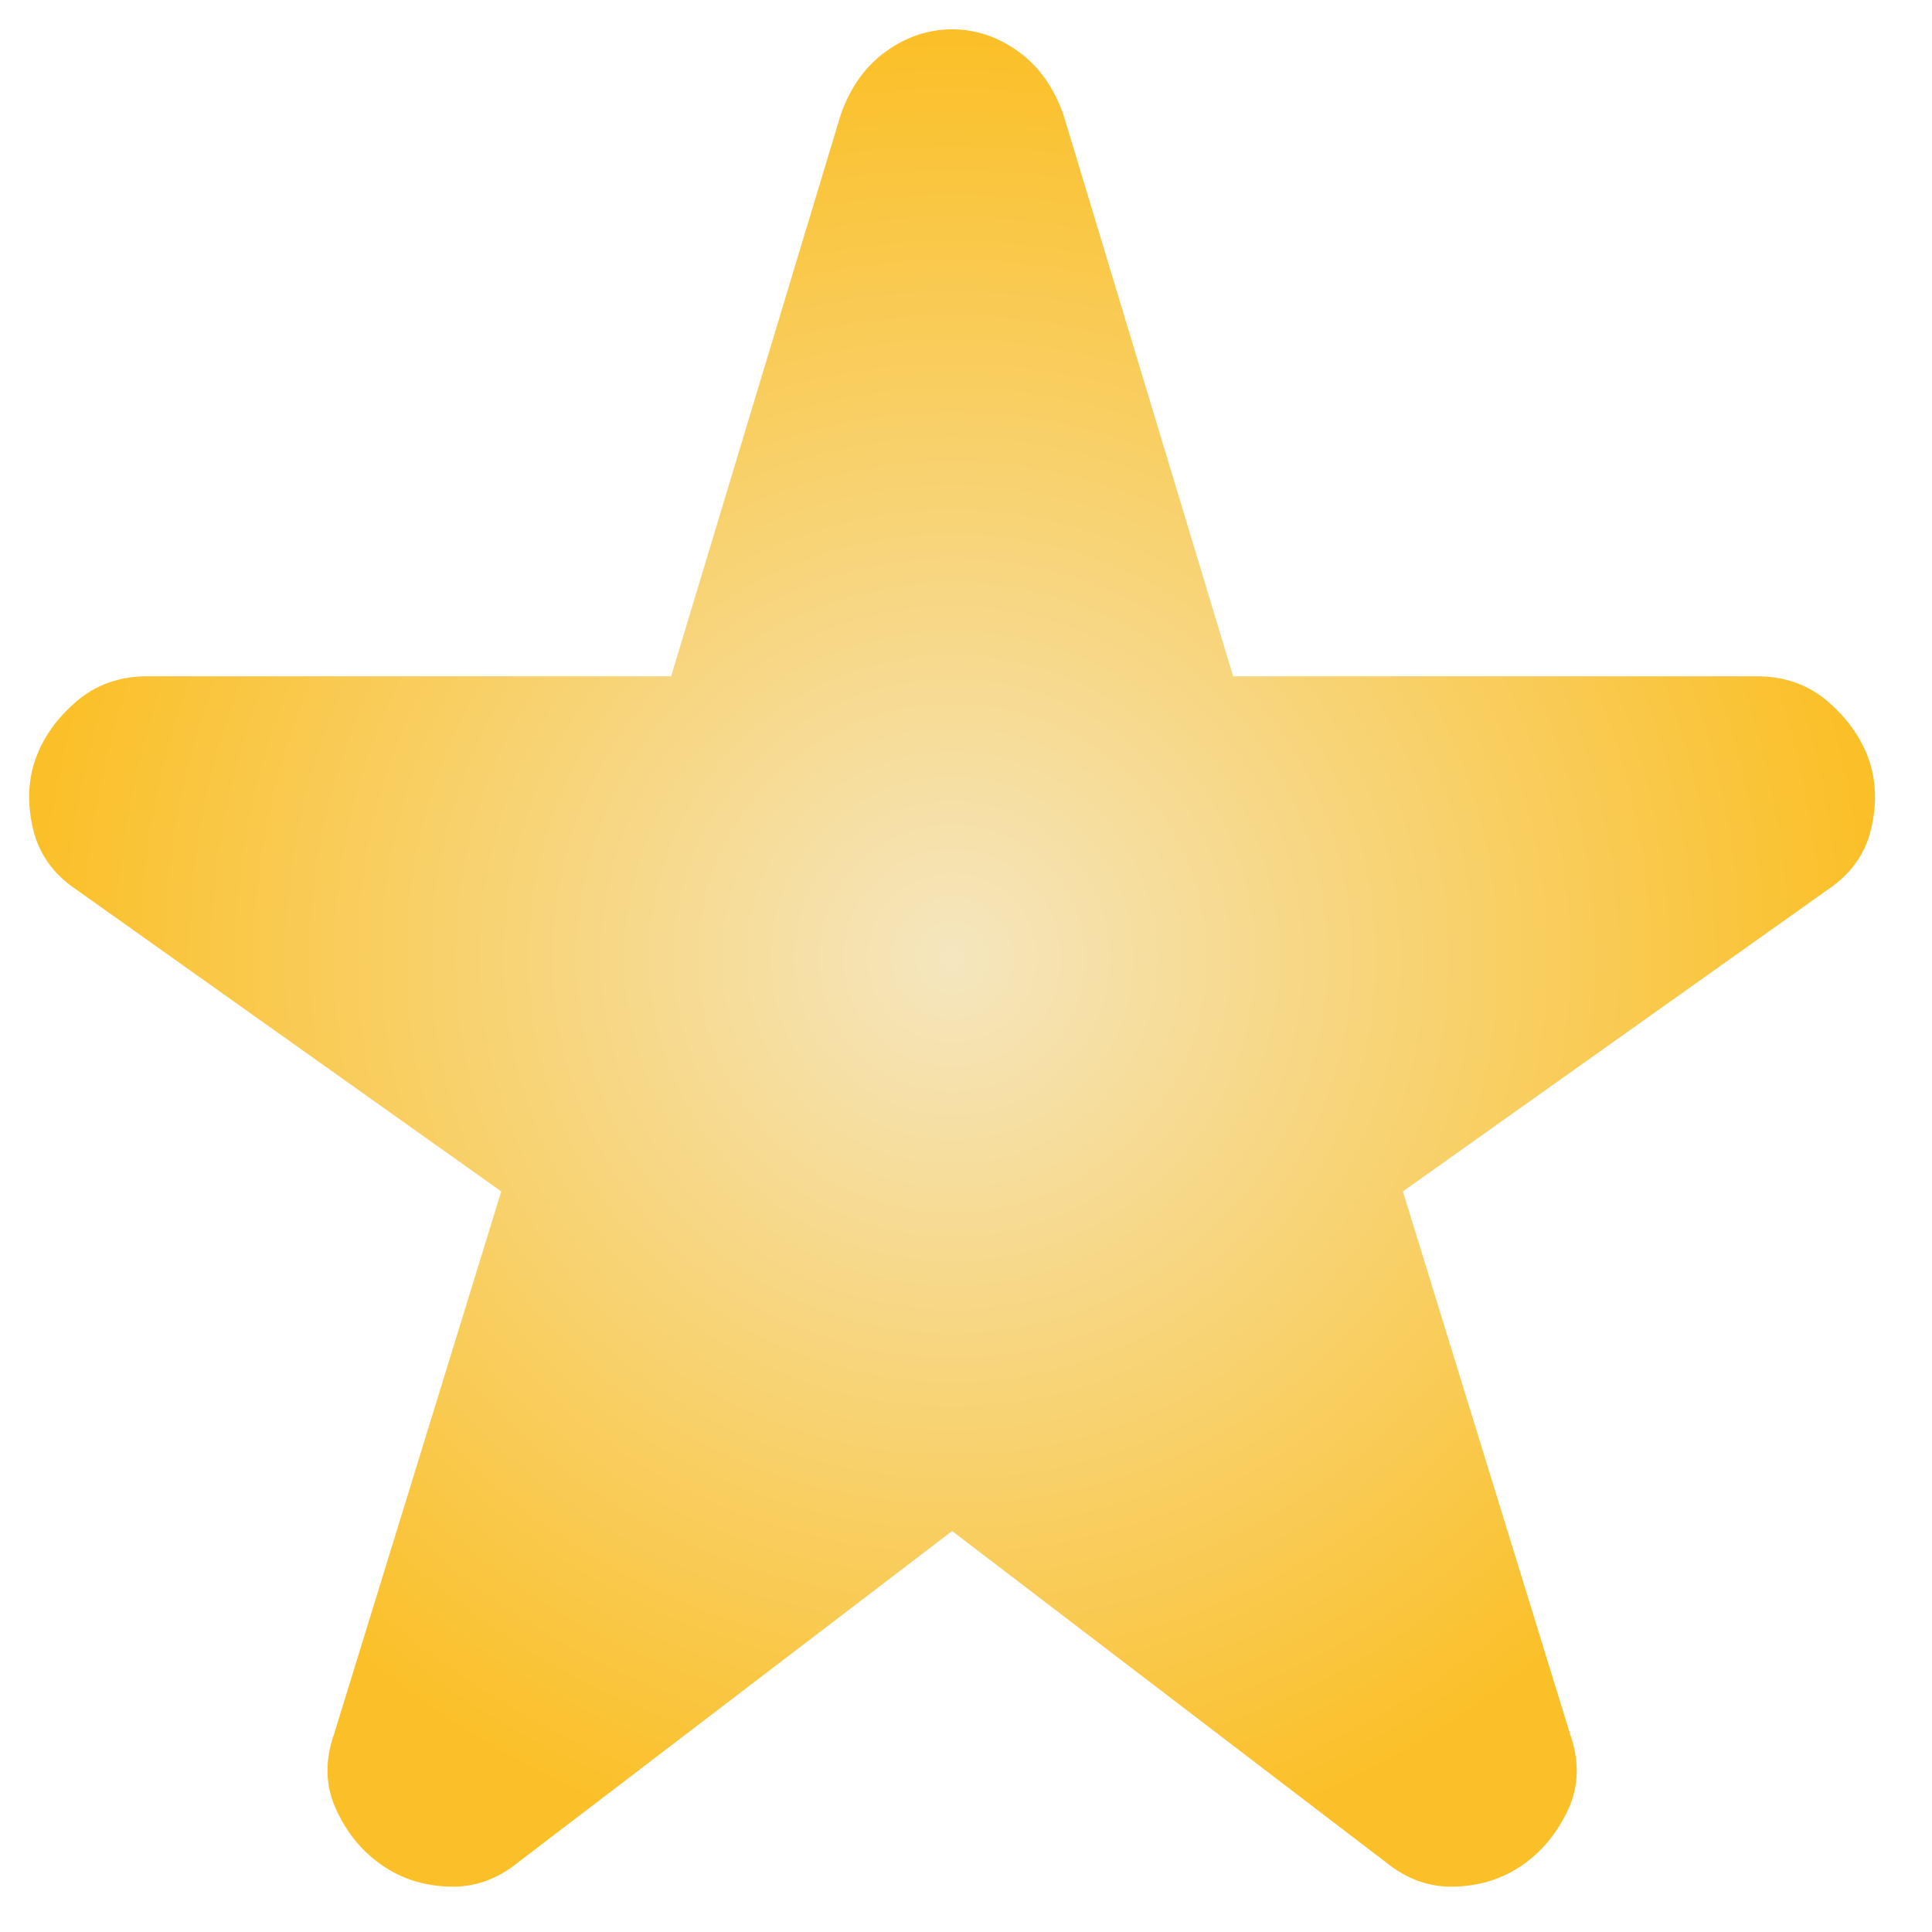 <svg width="22" height="22" viewBox="0 0 22 22" fill="none" xmlns="http://www.w3.org/2000/svg">
<path d="M10.842 17.434L5.908 21.201C5.664 21.401 5.397 21.495 5.108 21.483C4.819 21.473 4.564 21.39 4.342 21.234C4.119 21.078 3.947 20.867 3.826 20.601C3.703 20.334 3.697 20.045 3.808 19.734L5.708 13.567L0.875 10.134C0.608 9.956 0.442 9.723 0.375 9.434C0.308 9.145 0.319 8.878 0.408 8.634C0.497 8.39 0.653 8.173 0.875 7.983C1.097 7.795 1.364 7.701 1.675 7.701H7.642L9.575 1.301C9.686 0.99 9.858 0.75 10.092 0.583C10.325 0.417 10.575 0.334 10.842 0.334C11.108 0.334 11.358 0.417 11.591 0.583C11.825 0.75 11.997 0.99 12.108 1.301L14.042 7.701H20.008C20.319 7.701 20.586 7.795 20.808 7.983C21.03 8.173 21.186 8.39 21.275 8.634C21.364 8.878 21.375 9.145 21.308 9.434C21.242 9.723 21.075 9.956 20.808 10.134L15.975 13.567L17.875 19.734C17.986 20.045 17.981 20.334 17.859 20.601C17.736 20.867 17.564 21.078 17.342 21.234C17.119 21.39 16.864 21.473 16.575 21.483C16.286 21.495 16.019 21.401 15.775 21.201L10.842 17.434Z" fill="url(#paint0_radial_1764_128542)"/>
<defs>
<radialGradient id="paint0_radial_1764_128542" cx="0" cy="0" r="1" gradientUnits="userSpaceOnUse" gradientTransform="translate(10.842 10.909) rotate(90) scale(10.575 10.509)">
<stop stop-color="#F5E6BF"/>
<stop offset="1" stop-color="#FBC028"/>
</radialGradient>
</defs>
</svg>
